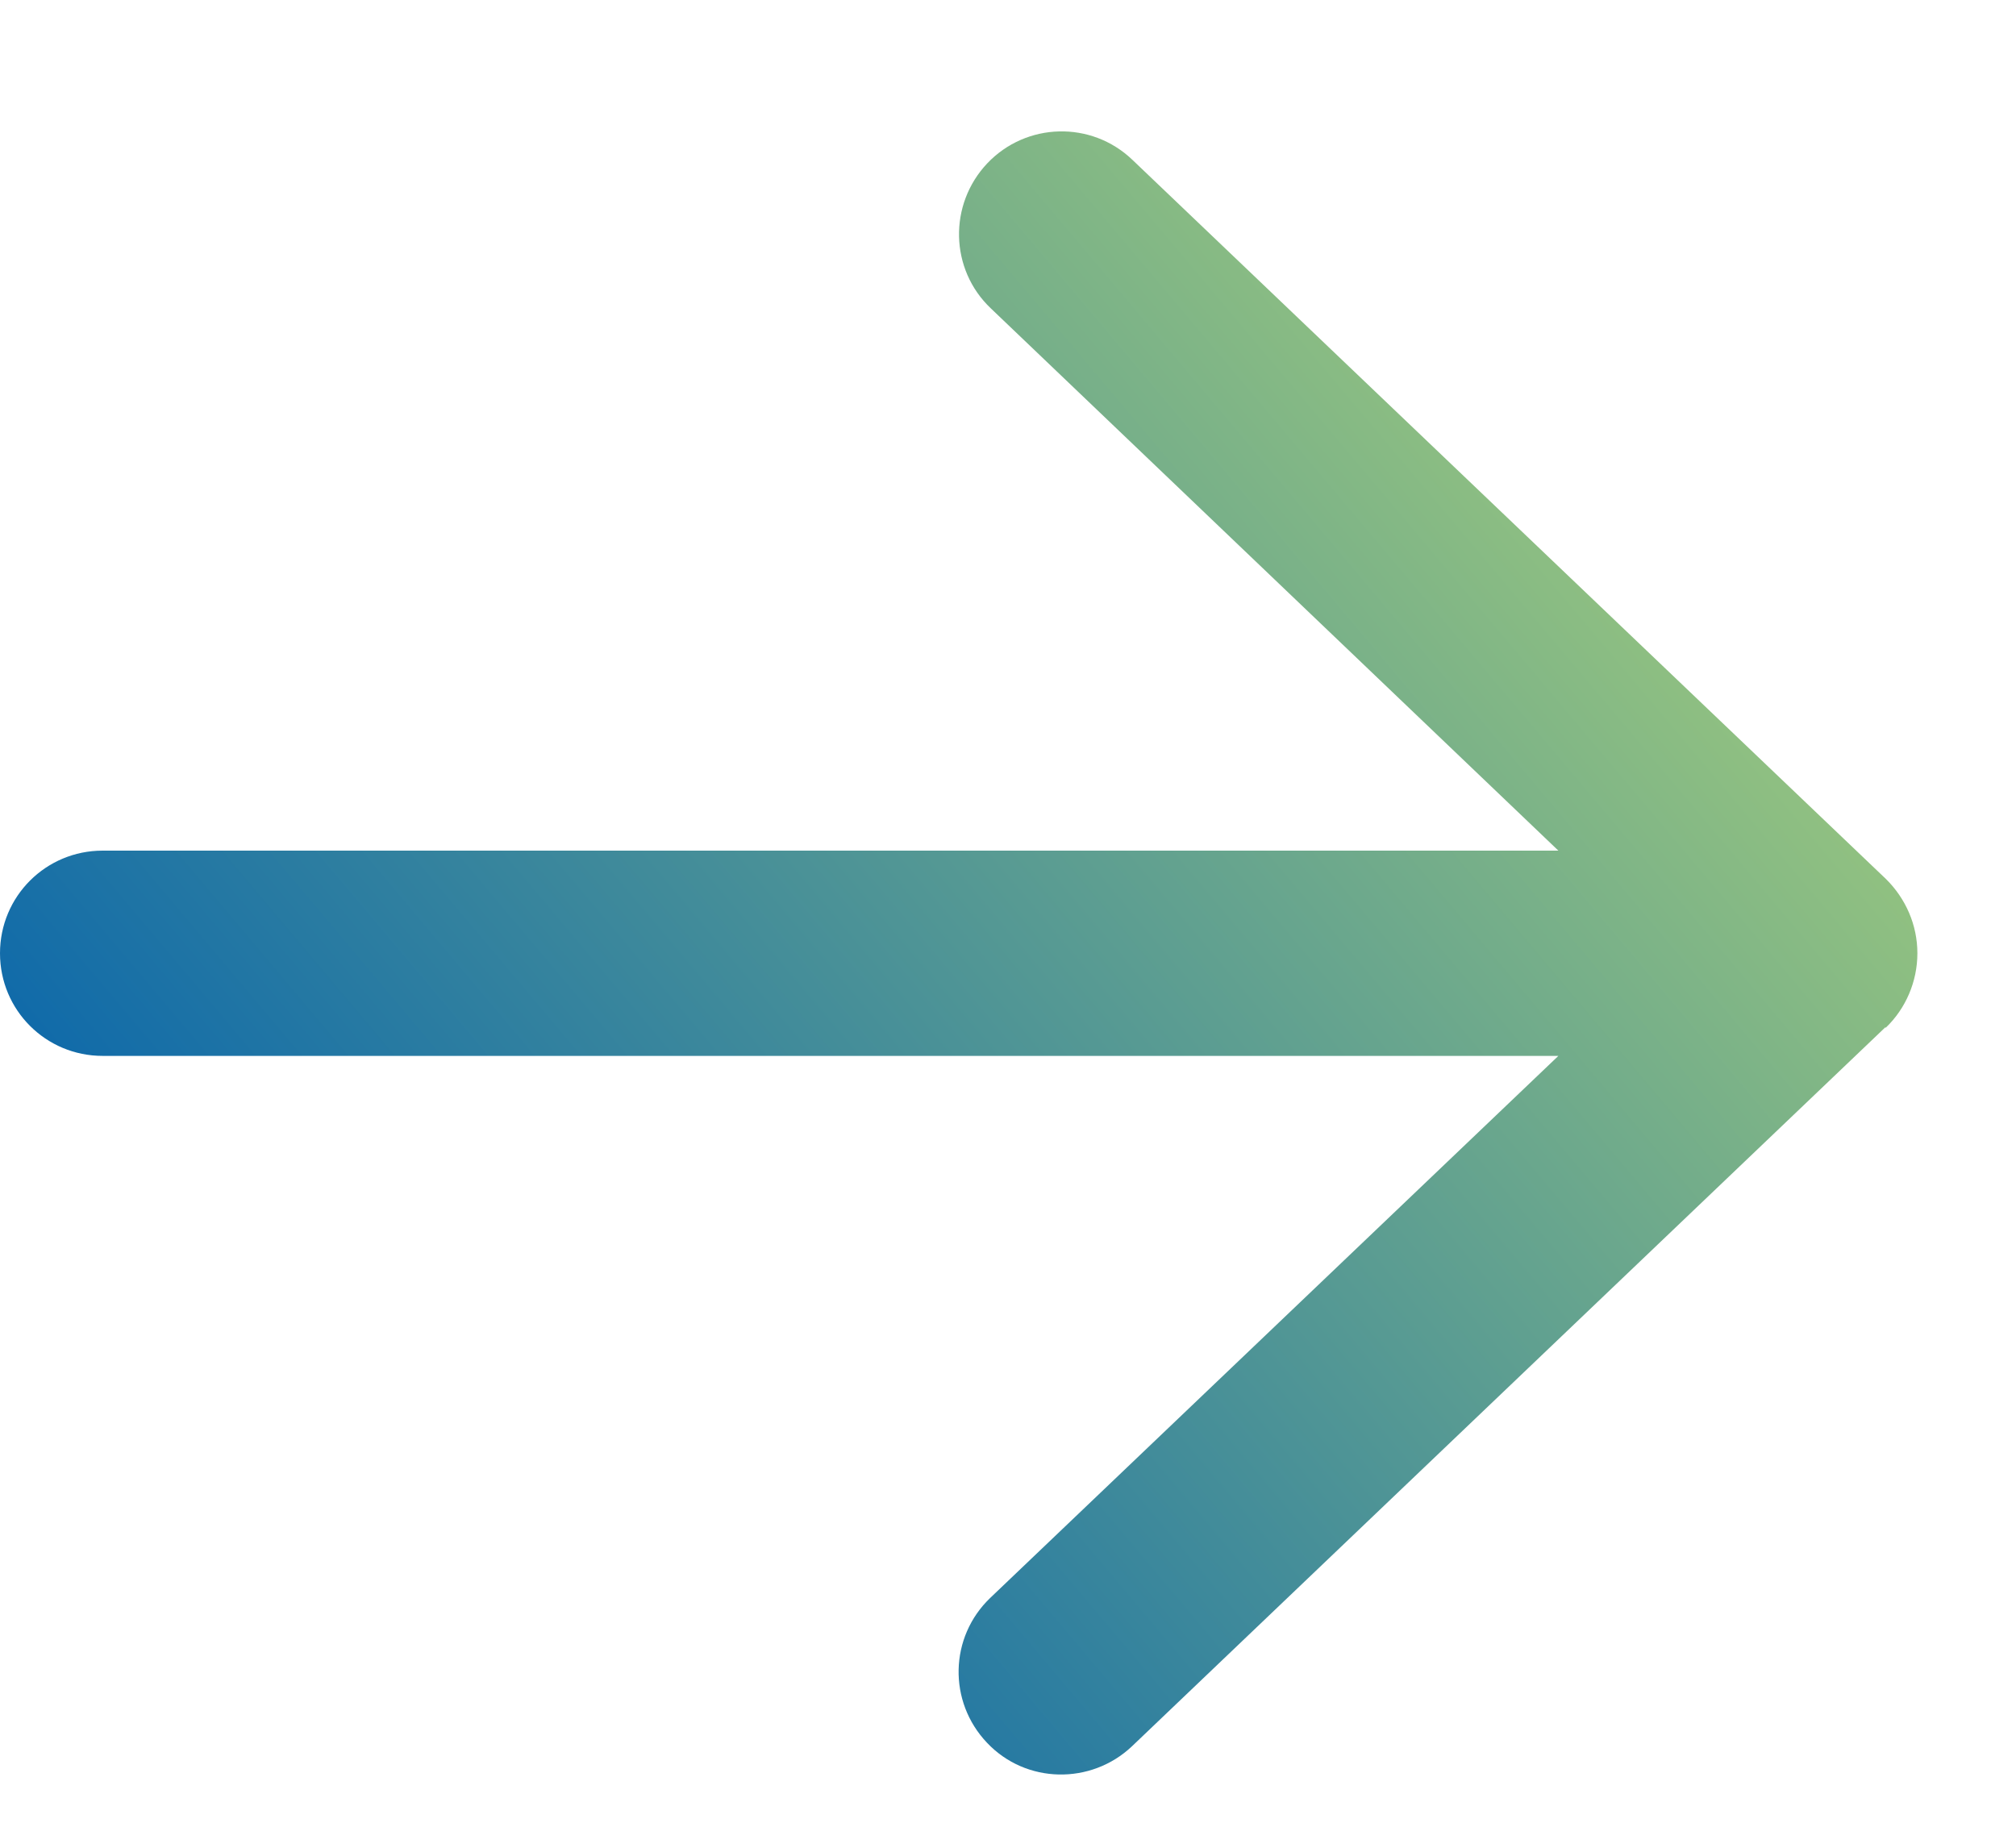 <svg width="12" height="11" viewBox="0 0 12 11" fill="none" xmlns="http://www.w3.org/2000/svg">
<path d="M11.225 6.118C11.344 6.004 11.413 5.843 11.413 5.675C11.413 5.507 11.344 5.349 11.225 5.232L6.741 0.952C6.496 0.717 6.109 0.728 5.877 0.972C5.645 1.217 5.653 1.604 5.898 1.836L9.276 5.064L0.611 5.064C0.273 5.064 -2.28526e-07 5.336 -2.13715e-07 5.675C-1.98905e-07 6.014 0.273 6.286 0.611 6.286L9.276 6.286L5.895 9.512C5.65 9.746 5.643 10.131 5.875 10.375C6.106 10.62 6.494 10.627 6.738 10.396L11.222 6.116L11.225 6.118Z" fill="url(#paint0_linear_248_806)"/>
<defs>
<linearGradient id="paint0_linear_248_806" x1="0.892" y1="8.577" x2="9.46" y2="1.357" gradientUnits="userSpaceOnUse">
<stop stop-color="#0261AE"/>
<stop offset="1" stop-color="#A0CB7C"/>
</linearGradient>
</defs>
</svg>
